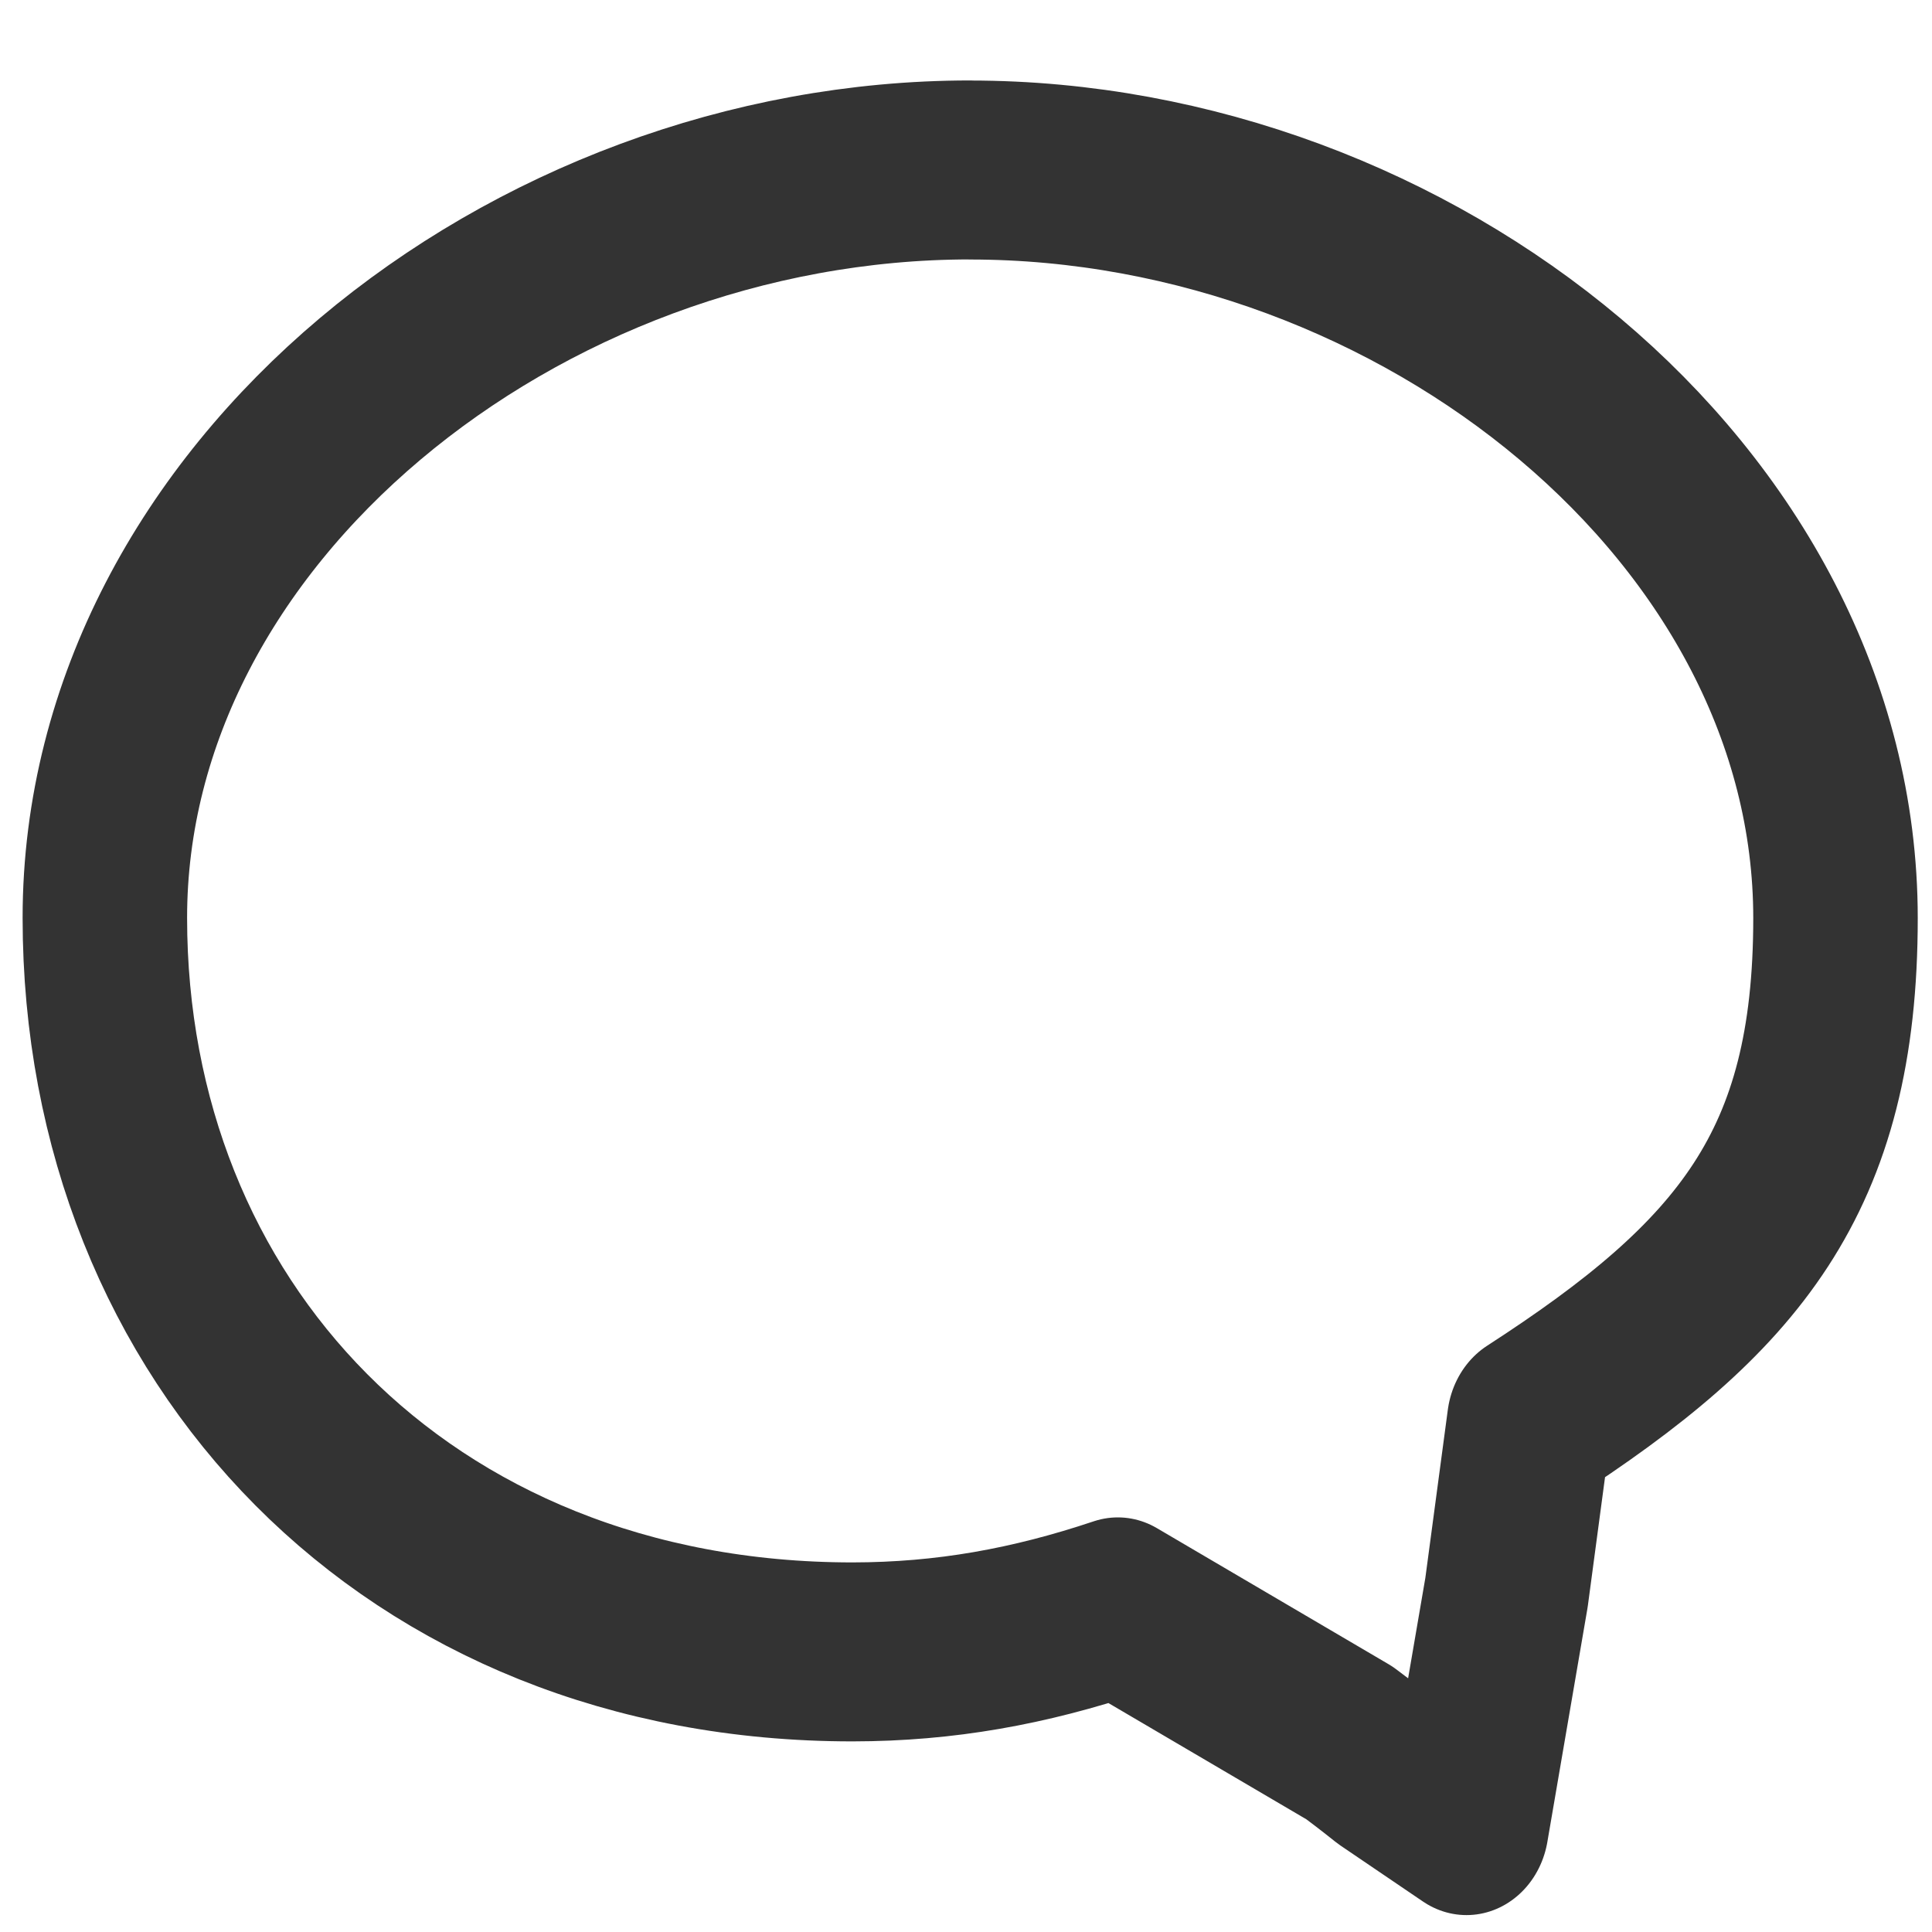 <?xml version="1.0" encoding="UTF-8" standalone="no"?>
<!DOCTYPE svg PUBLIC "-//W3C//DTD SVG 1.1//EN" "http://www.w3.org/Graphics/SVG/1.1/DTD/svg11.dtd">
<svg width="100%" height="100%" viewBox="0 0 450 450" version="1.1" xmlns="http://www.w3.org/2000/svg" xmlns:xlink="http://www.w3.org/1999/xlink" xml:space="preserve" xmlns:serif="http://www.serif.com/" style="fill-rule:evenodd;clip-rule:evenodd;stroke-linejoin:round;stroke-miterlimit:2;">
    <g transform="matrix(0.42,0,0,0.457,10.911,0.722)">
        <path d="M512,85.077C759.467,85.077 991.936,255.744 991.936,466.347C991.936,595.861 938.047,654.576 822.079,723.483L809.491,810.027L787.296,928.875L741.501,900.308C741.501,900.308 732.925,893.942 722.4,886.741L593.926,817.399C544.853,832.501 498.163,840.298 446.82,840.344C199.353,840.344 32.17,676.779 32.17,466.197C32.17,255.616 264.533,85.035 512,85.035L512,85.077Z" style="fill:none;stroke:rgb(51,51,51);stroke-width:91.22px;"/>
    </g>
</svg>
